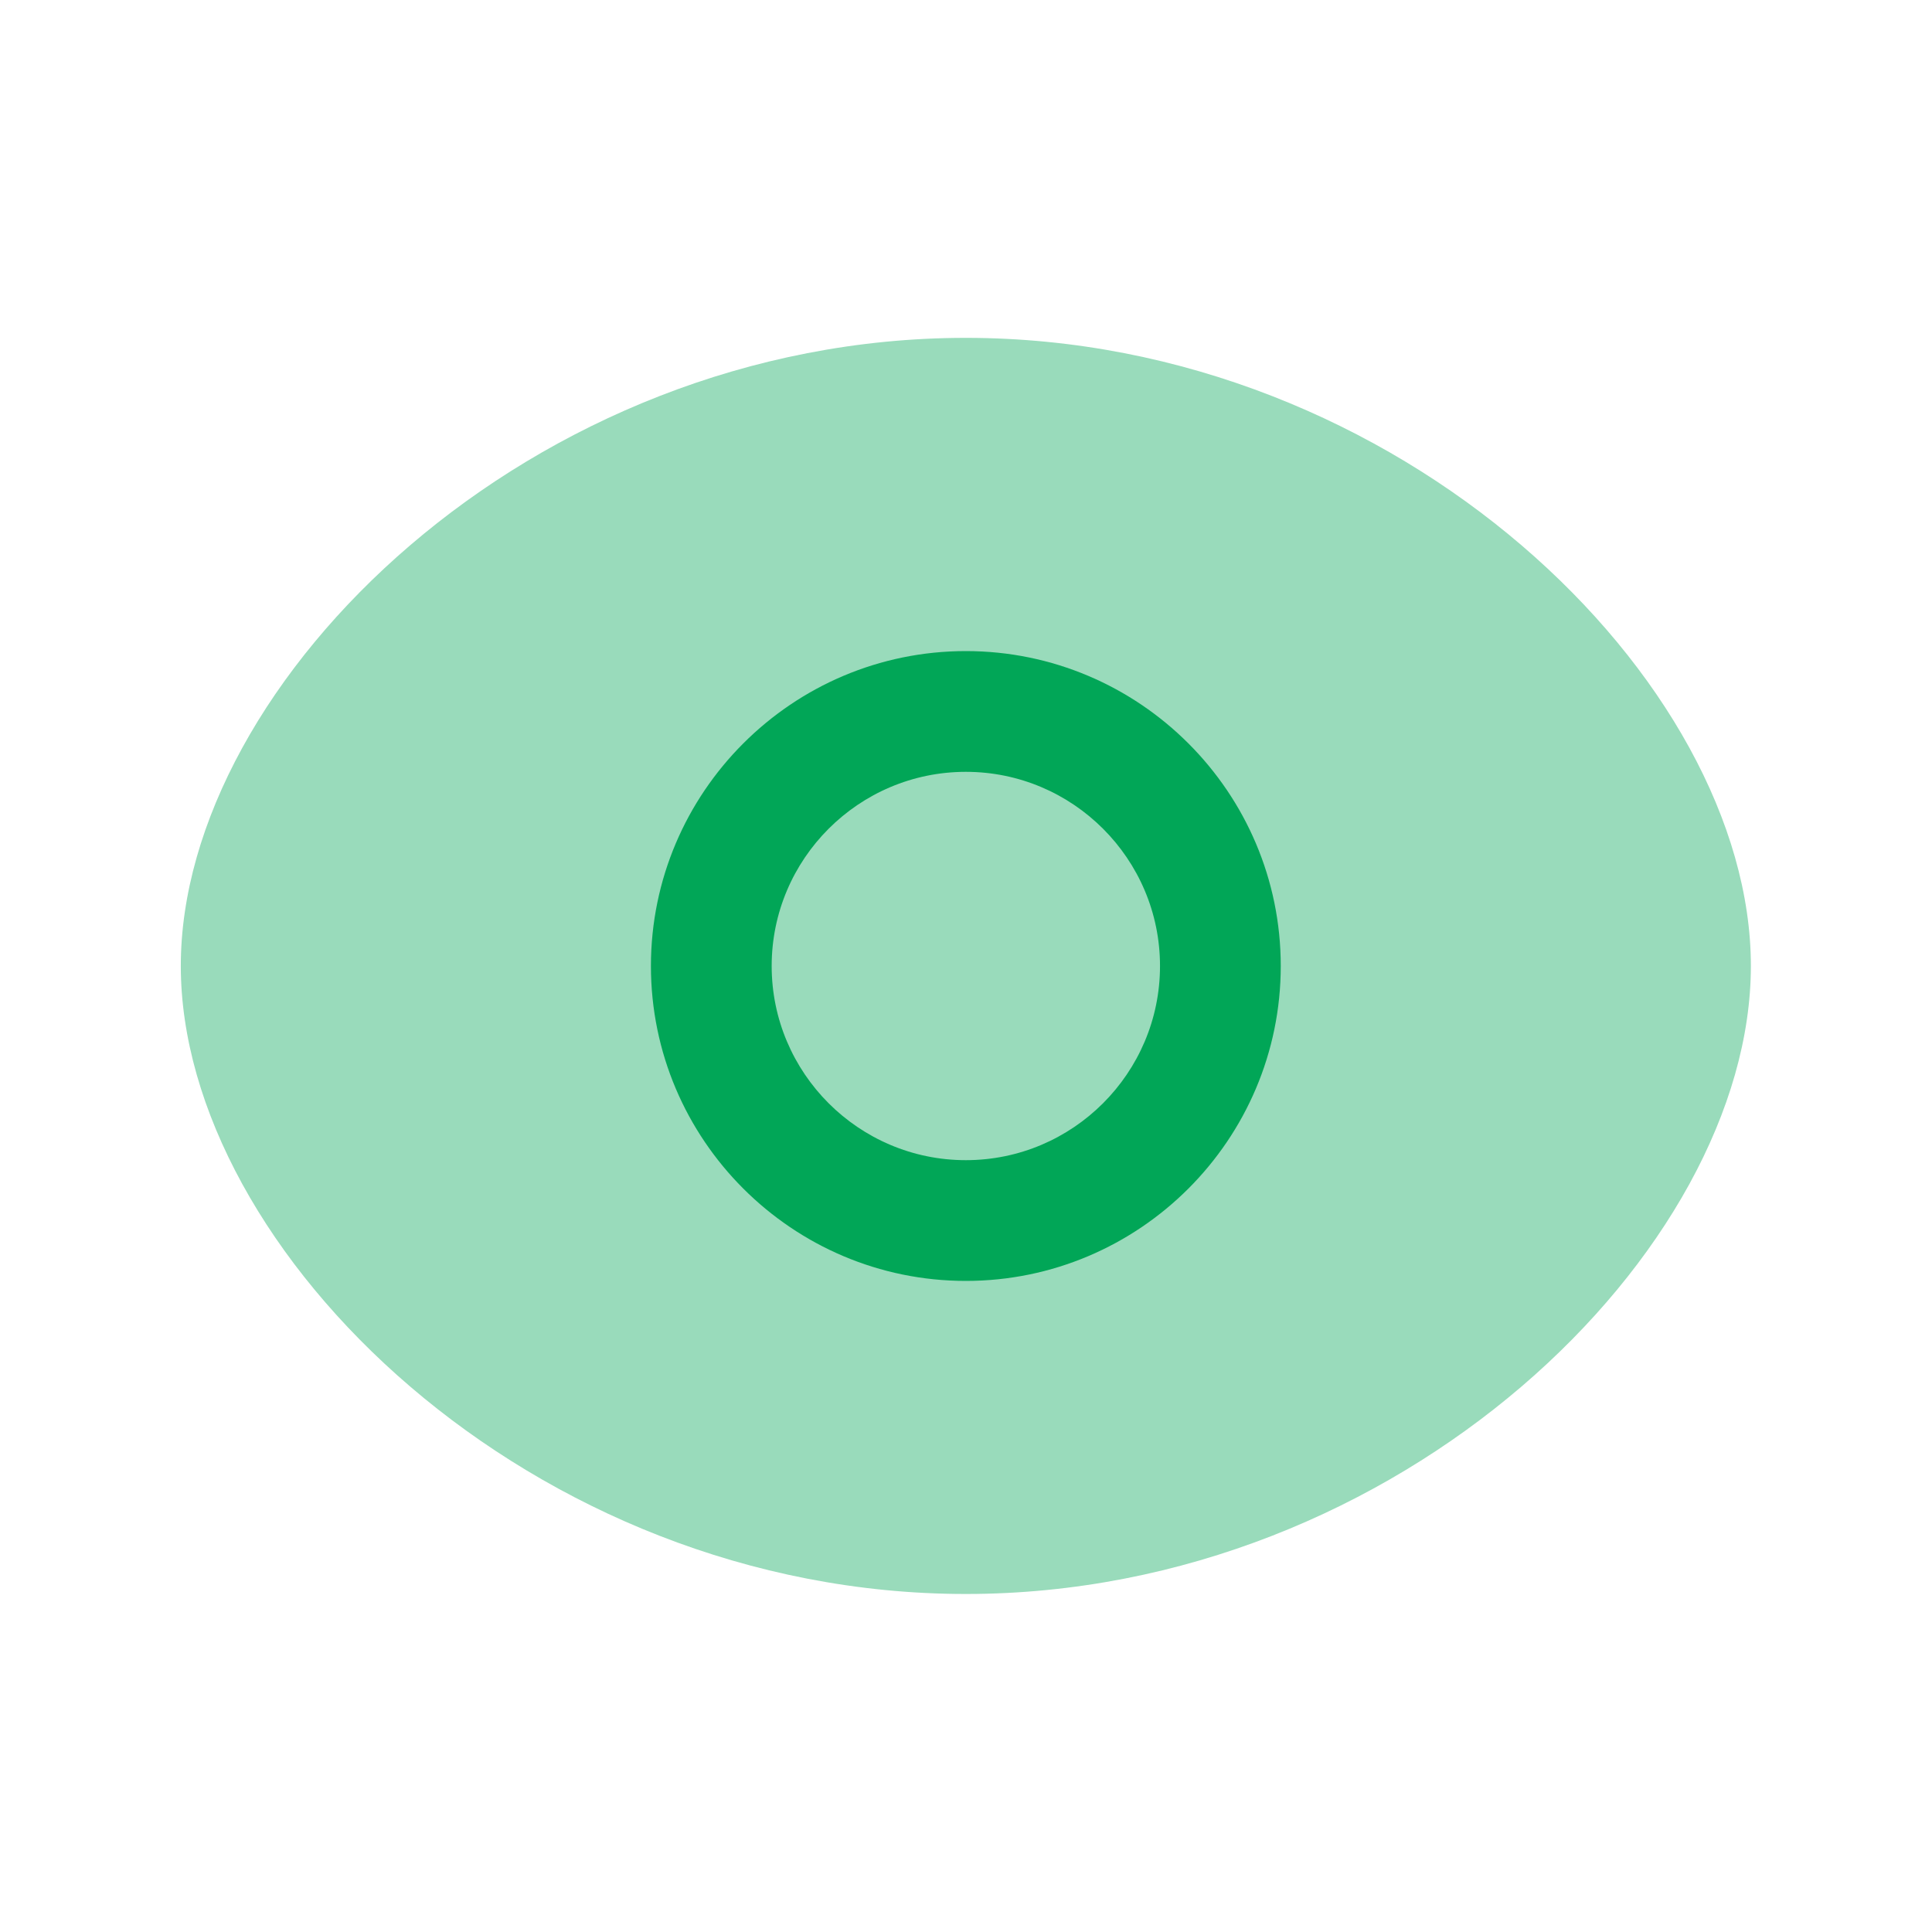 <svg width="24" height="24" viewBox="0 0 24 24" fill="none" xmlns="http://www.w3.org/2000/svg">
<path opacity="0.4" fill-rule="evenodd" clip-rule="evenodd" d="M11.998 4.197C17.4 4.197 21.75 8.465 21.75 11.999C21.75 15.533 17.4 19.801 11.998 19.801C6.596 19.801 2.246 15.533 2.246 11.999C2.246 8.465 6.596 4.197 11.998 4.197Z" fill="#01A657"/>
<path fill-rule="evenodd" clip-rule="evenodd" d="M11.998 15.912C14.155 15.912 15.91 14.157 15.91 12C15.91 9.843 14.155 8.088 11.998 8.088C9.841 8.088 8.086 9.843 8.086 12C8.086 14.157 9.841 15.912 11.998 15.912ZM14.41 12C14.41 10.67 13.328 9.588 11.998 9.588C10.668 9.588 9.586 10.67 9.586 12C9.586 13.33 10.668 14.412 11.998 14.412C13.328 14.412 14.41 13.33 14.41 12Z" fill="#01A657"/>
</svg>
